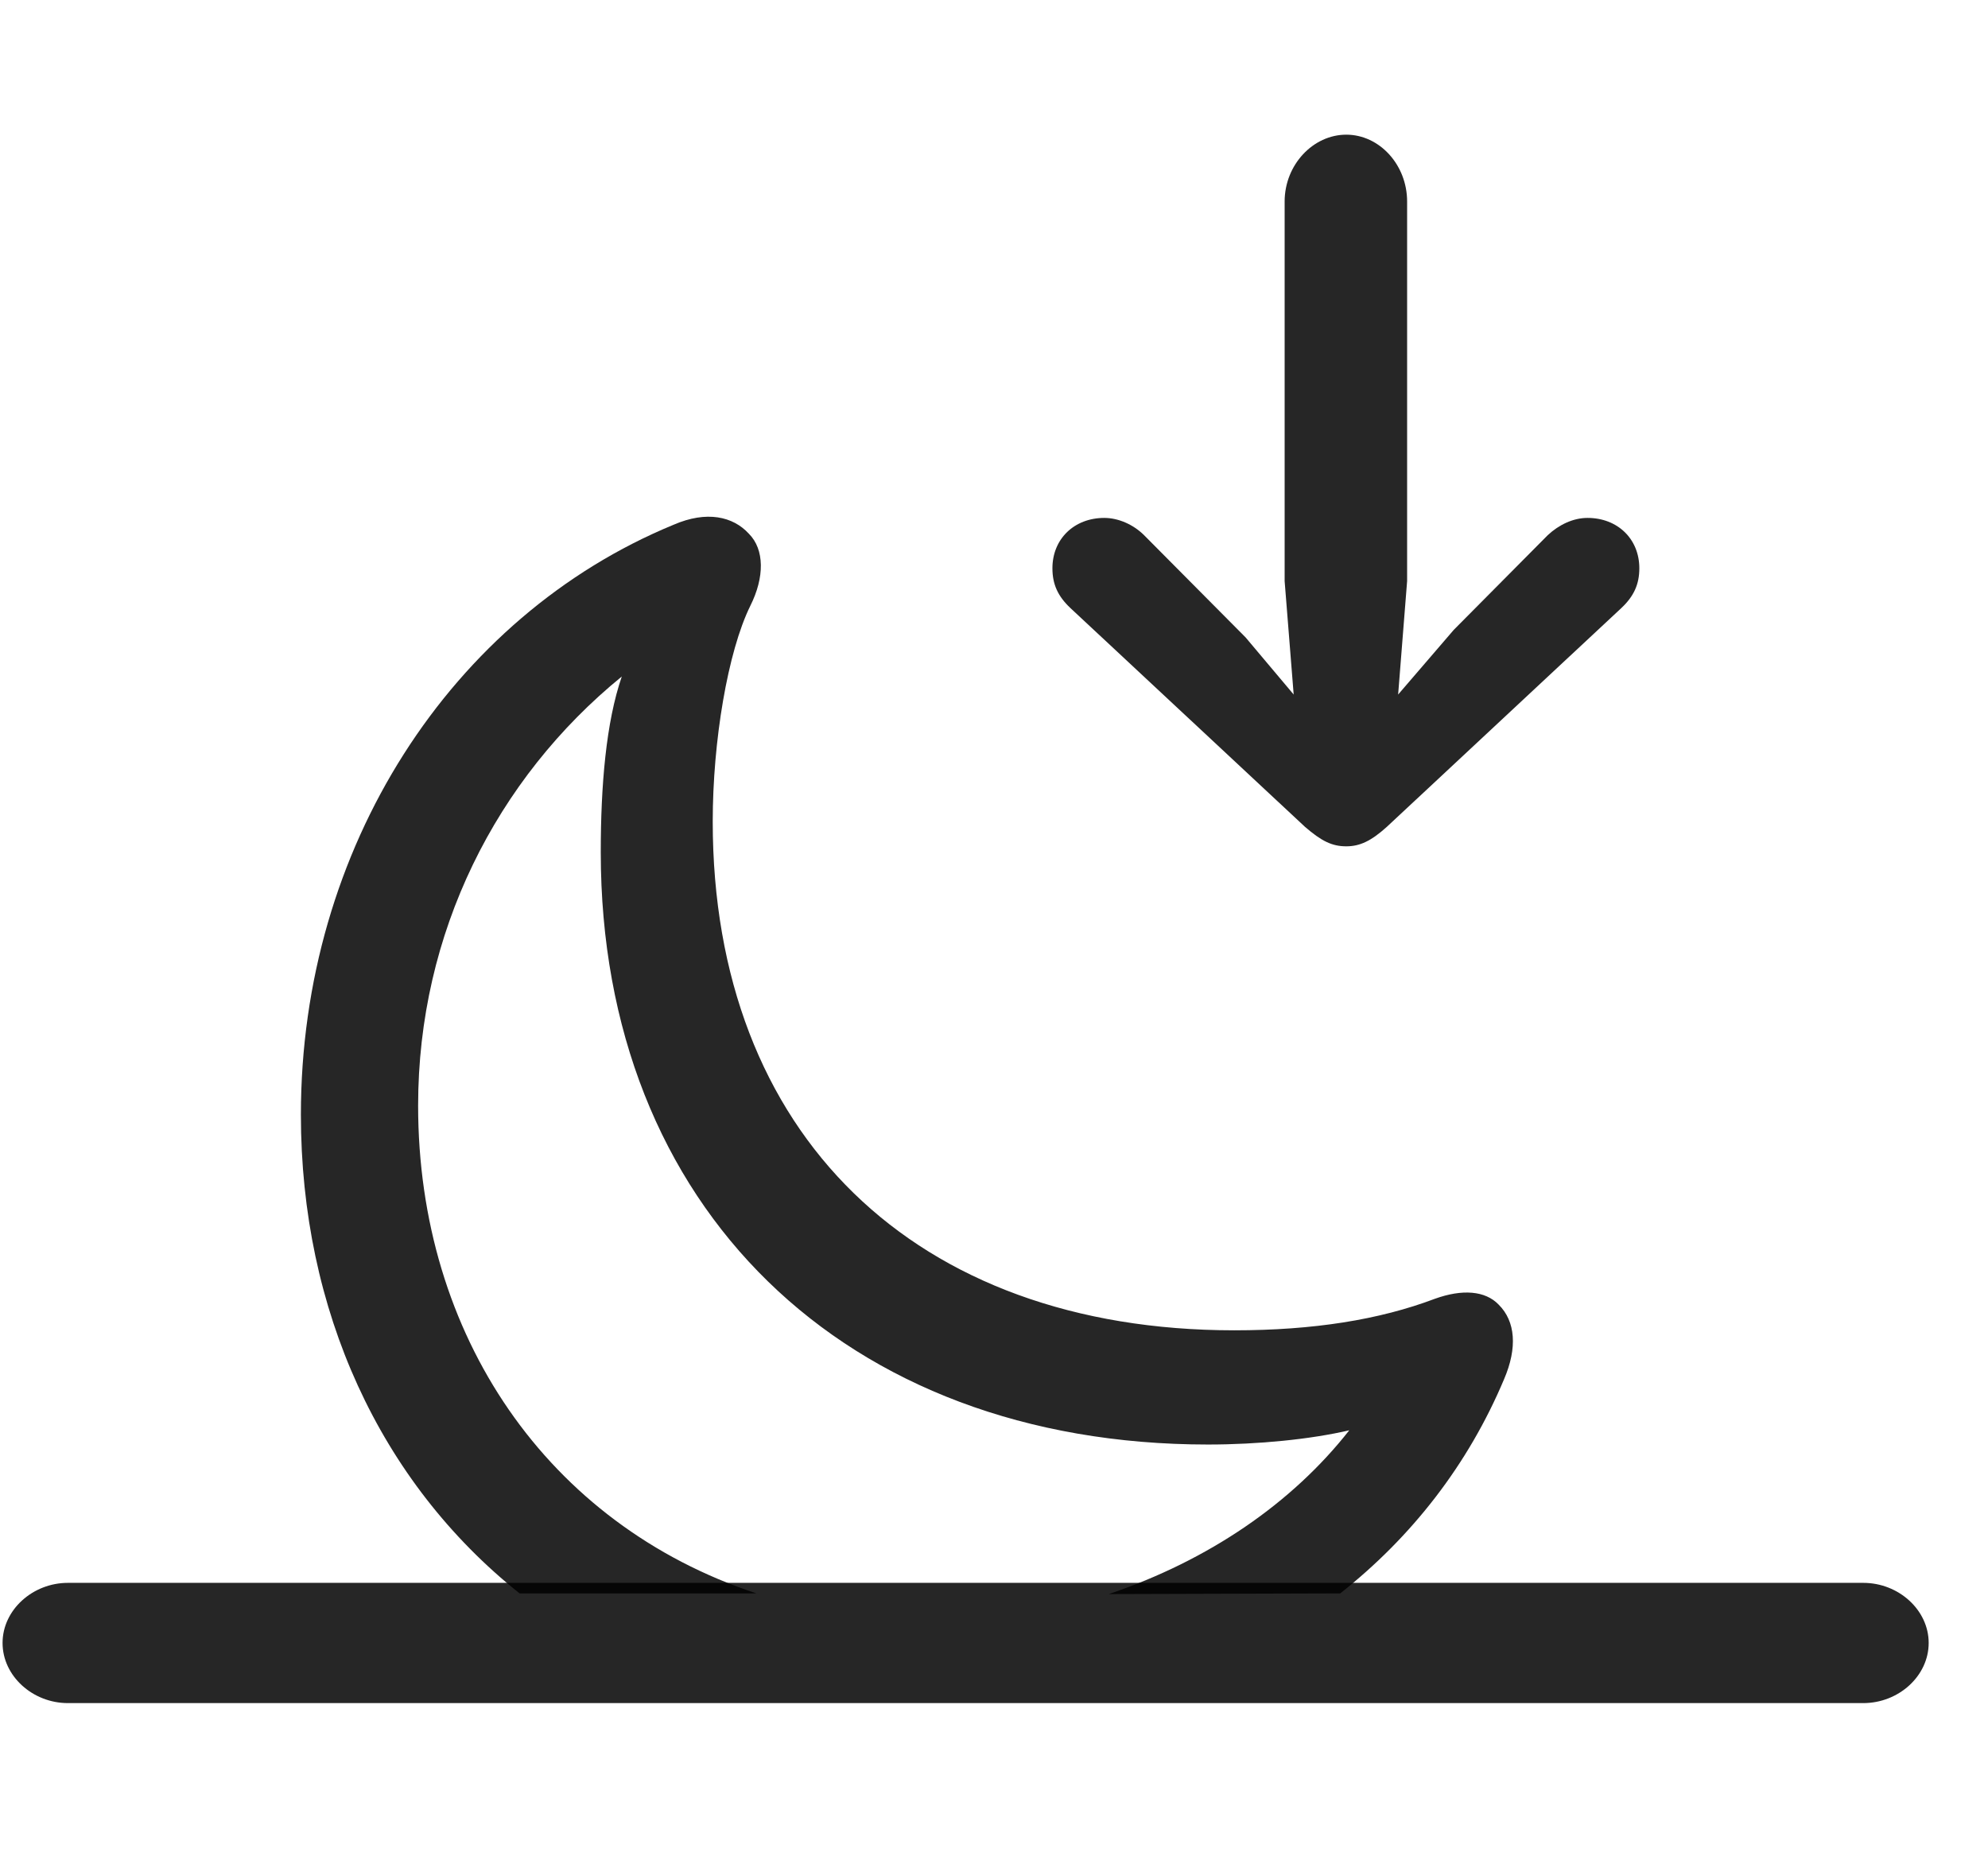<svg width="31" height="29" viewBox="0 0 31 29" fill="currentColor" xmlns="http://www.w3.org/2000/svg">
<g clip-path="url(#clip0_2207_33674)">
<path d="M8.102 24.846H11.794C8.536 23.768 6.52 20.826 6.52 17.24C6.52 14.545 7.739 12.143 9.696 10.549C9.45 11.264 9.368 12.248 9.368 13.291C9.368 18.822 13.165 22.525 18.837 22.525C19.622 22.525 20.442 22.443 21.04 22.303C20.149 23.439 18.849 24.33 17.29 24.857L20.899 24.846C22.013 23.967 22.892 22.842 23.454 21.506C23.665 21.014 23.63 20.604 23.372 20.346C23.161 20.123 22.798 20.1 22.376 20.252C21.509 20.58 20.477 20.744 19.247 20.744C14.267 20.744 11.114 17.686 11.114 12.81C11.114 11.557 11.348 10.162 11.7 9.447C11.923 9.002 11.923 8.568 11.677 8.322C11.431 8.053 11.02 7.959 10.505 8.182C7.036 9.611 4.692 13.221 4.692 17.381C4.692 20.428 5.923 23.111 8.102 24.846Z" fill="currentColor" fill-opacity="0.85"/>
<path d="M1.059 26.557H29.055C29.606 26.557 30.075 26.135 30.075 25.619C30.075 25.104 29.606 24.682 29.055 24.682H1.059C0.509 24.682 0.04 25.104 0.04 25.619C0.04 26.135 0.509 26.557 1.059 26.557Z" fill="currentColor" fill-opacity="0.85"/>
<path d="M20.993 2.1C20.477 2.1 20.032 2.568 20.032 3.143V9.061L20.173 10.83L19.423 9.939L17.841 8.346C17.677 8.182 17.442 8.076 17.22 8.076C16.751 8.076 16.411 8.404 16.411 8.861C16.411 9.107 16.493 9.295 16.692 9.482L20.349 12.893C20.606 13.115 20.77 13.197 20.993 13.197C21.204 13.197 21.38 13.115 21.626 12.893L25.282 9.482C25.481 9.295 25.563 9.107 25.563 8.861C25.563 8.404 25.224 8.076 24.755 8.076C24.532 8.076 24.309 8.182 24.134 8.346L22.669 9.822L21.802 10.83L21.942 9.061V3.143C21.942 2.568 21.509 2.1 20.993 2.1Z" fill="currentColor" fill-opacity="0.85"/>
</g>
<defs>
<clipPath id="clip0_2207_33674">
<rect width="30.035" height="24.48" fill="currentColor" transform="translate(0.04 2.1)"/>
</clipPath>
</defs>
</svg>
